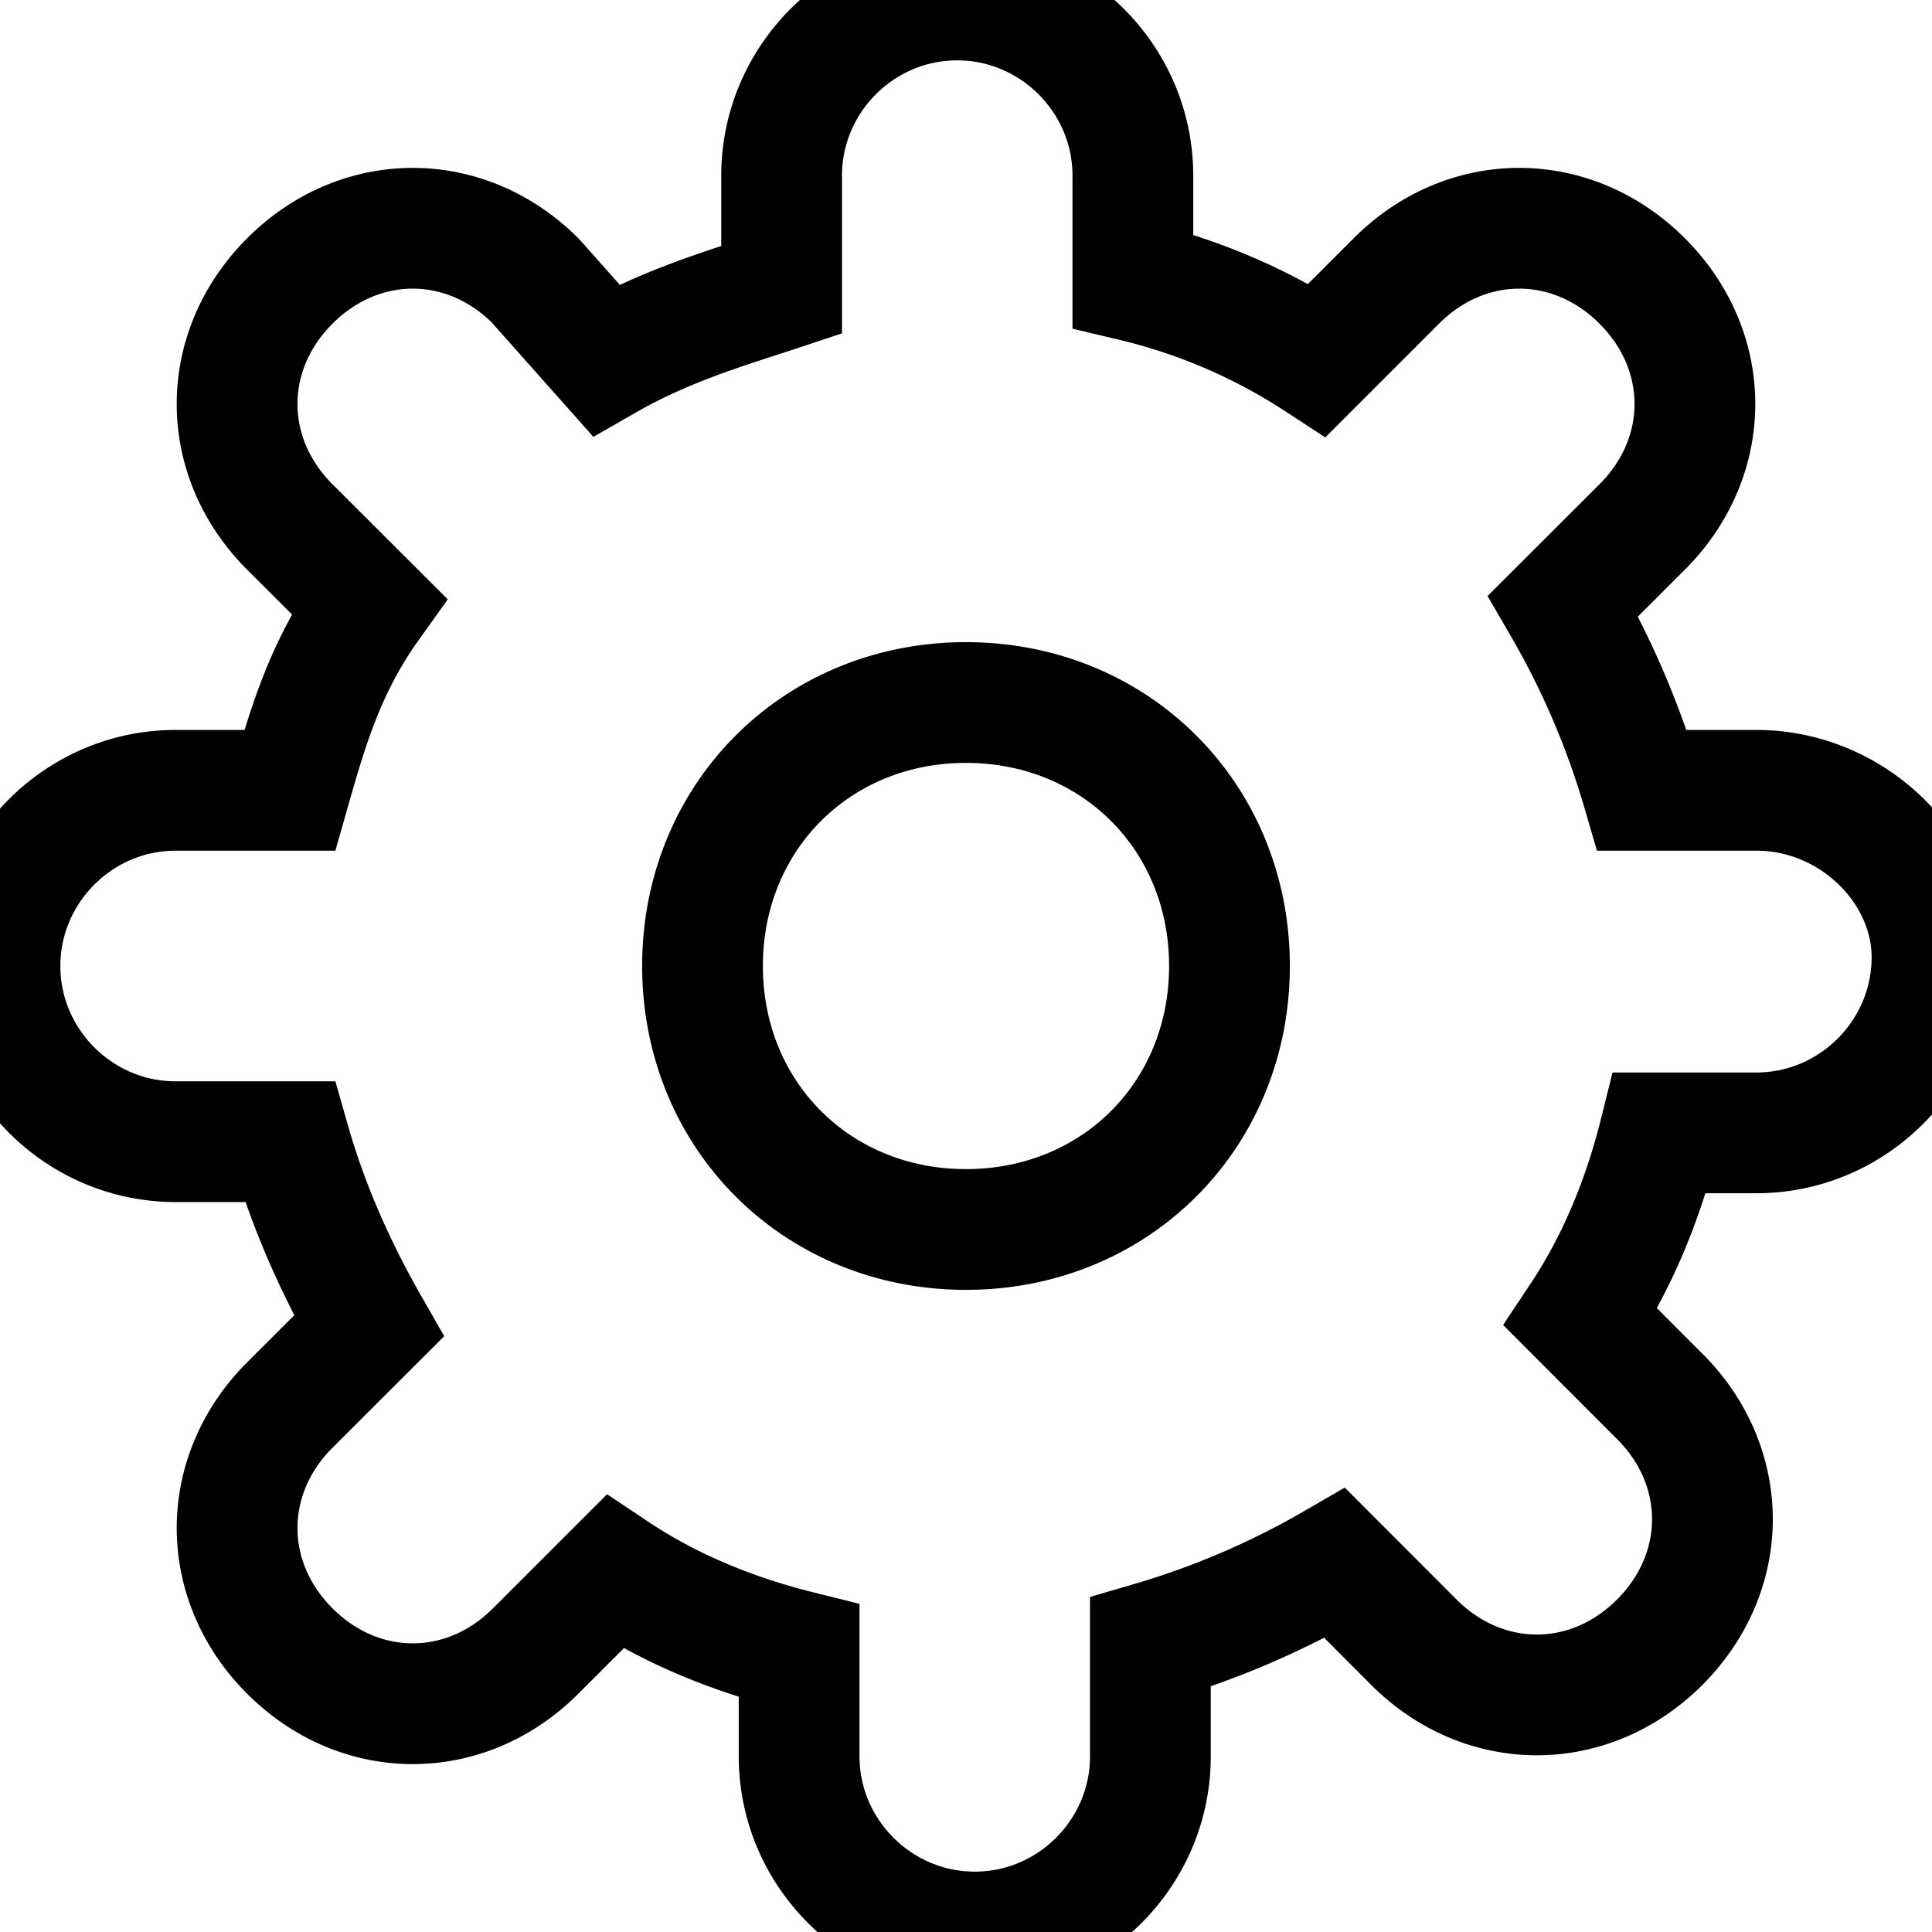 <svg xmlns="http://www.w3.org/2000/svg" width="16" height="16" viewBox="0 0 16 16">
    <path fill="none" fill-rule="nonzero" stroke="#000" d="M14.545 6.545H13.6a6.904 6.904 0 0 0-.655-1.527l.655-.654c.582-.582.582-1.455 0-2.037-.582-.582-1.455-.582-2.036 0l-.655.655a4.849 4.849 0 0 0-1.527-.655v-.872C9.382.655 8.727 0 7.927 0S6.473.655 6.473 1.455V2.4c-.437.145-.946.29-1.455.582l-.582-.655c-.581-.582-1.454-.582-2.036 0-.582.582-.582 1.455 0 2.037l.655.654c-.364.51-.51 1.018-.655 1.527h-.945C.655 6.545 0 7.2 0 8s.655 1.455 1.455 1.455H2.4c.145.509.364 1.018.655 1.527l-.655.654c-.582.582-.582 1.455 0 2.037.582.582 1.455.582 2.036 0l.655-.655c.436.291.945.51 1.527.655v.872c0 .8.655 1.455 1.455 1.455s1.454-.655 1.454-1.455V13.6a6.904 6.904 0 0 0 1.528-.655l.654.655c.582.582 1.455.582 2.036 0 .582-.582.582-1.455 0-2.036l-.654-.655c.29-.436.509-.945.654-1.527h.8c.8 0 1.455-.655 1.455-1.455 0-.727-.655-1.382-1.455-1.382zM8 10.182c-1.236 0-2.182-.946-2.182-2.182S6.764 5.818 8 5.818s2.182.946 2.182 2.182S9.236 10.182 8 10.182z"/>
</svg>
